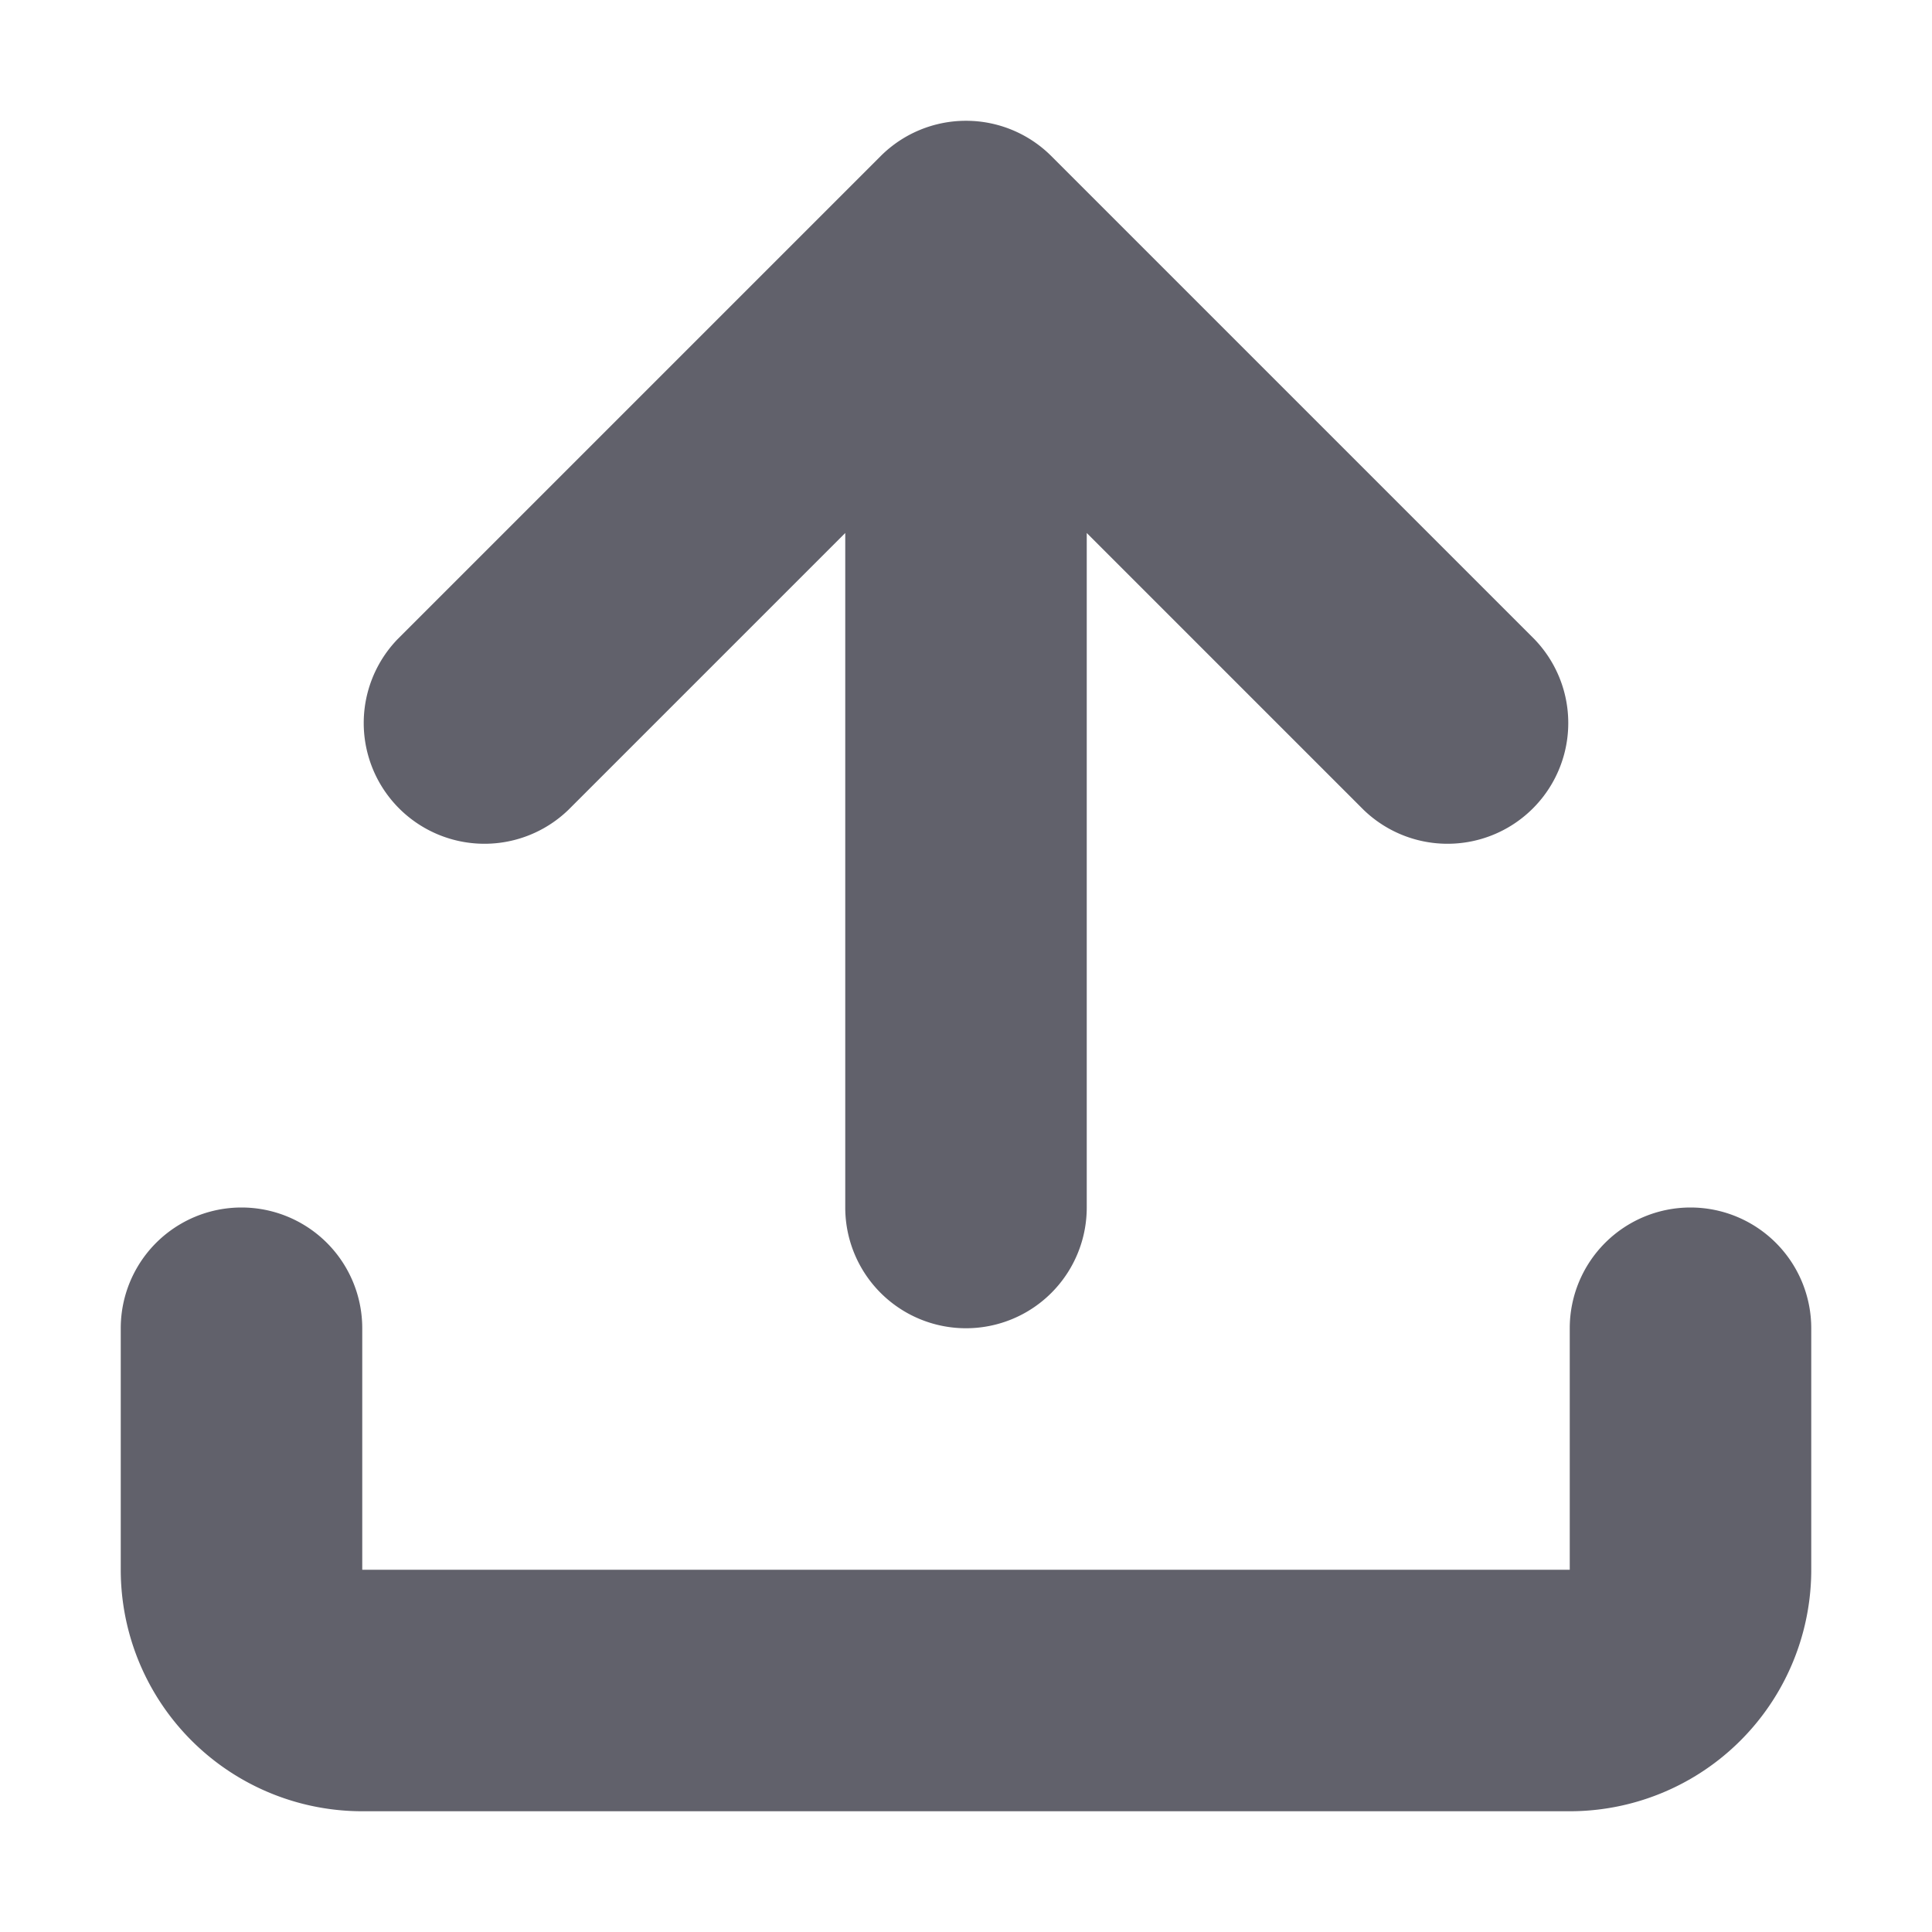 <svg xmlns="http://www.w3.org/2000/svg" height="24" width="24" viewBox="0 0 16 16"><path d="M14,10a1,1,0,0,0-1,1v2H3V11a1,1,0,0,0-2,0v2a2,2,0,0,0,2,2H13a2,2,0,0,0,2-2V11A1,1,0,0,0,14,10Z" fill="#61616b"></path><path data-color="color-2" d="M4.707,6.707,7,4.414V10a1,1,0,0,0,2,0V4.414l2.293,2.293a1,1,0,0,0,1.414-1.414l-4-4a1,1,0,0,0-1.414,0l-4,4A1,1,0,0,0,4.707,6.707Z" fill="#61616b"></path></svg>